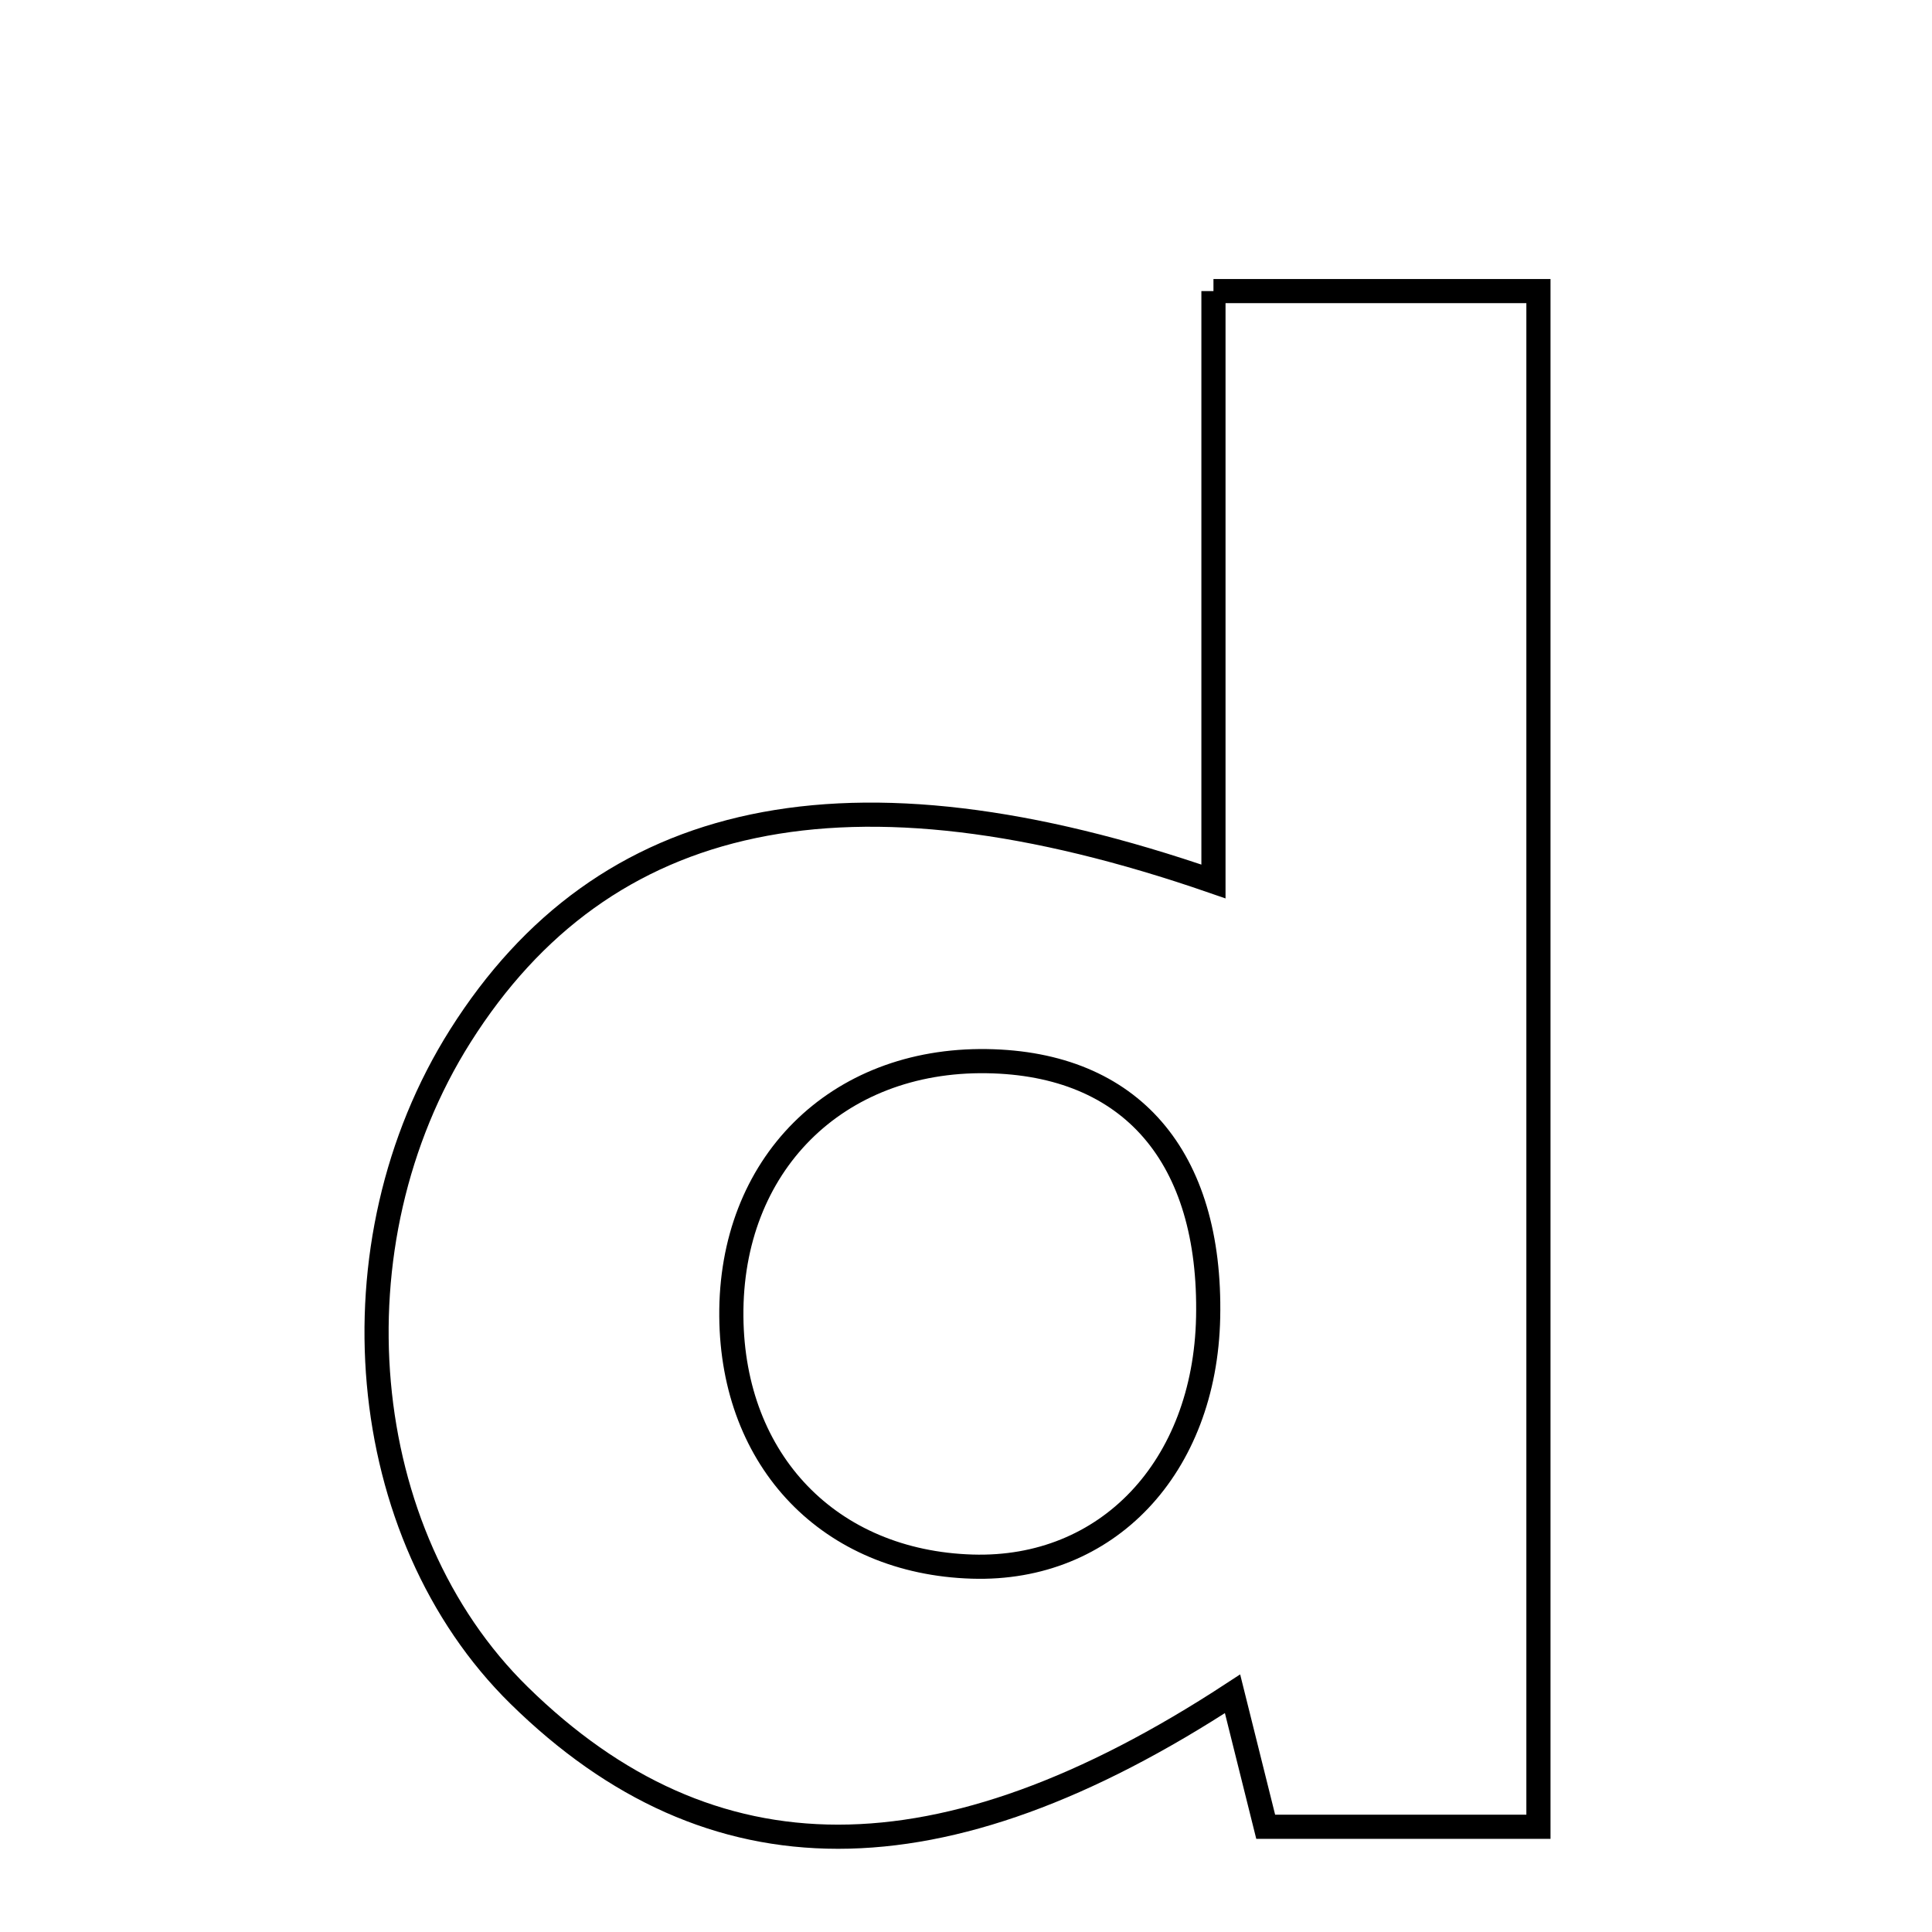 <svg xmlns="http://www.w3.org/2000/svg" viewBox="0.0 0.0 24.0 24.0" height="200px" width="200px"><path fill="none" stroke="black" stroke-width=".3" stroke-opacity="1.0"  filling="0" d="M15.074 3.616 C16.46 3.616 17.681 3.616 19.111 3.616 C19.111 9.907 19.111 16.216 19.111 22.693 C18.039 22.693 16.918 22.693 15.723 22.693 C15.594 22.176 15.457 21.629 15.311 21.041 C11.683 23.414 8.828 23.396 6.449 21.061 C4.407 19.057 4.086 15.453 5.719 12.868 C7.496 10.055 10.526 9.376 15.074 10.95 C15.074 8.36 15.074 6.053 15.074 3.616"></path>
<path fill="none" stroke="black" stroke-width=".3" stroke-opacity="1.0"  filling="0" d="M12.258 13.182 C14.049 13.209 15.049 14.368 15.008 16.365 C14.969 18.229 13.754 19.513 12.077 19.461 C10.308 19.407 9.1 18.154 9.085 16.355 C9.068 14.472 10.387 13.154 12.258 13.182"></path></svg>